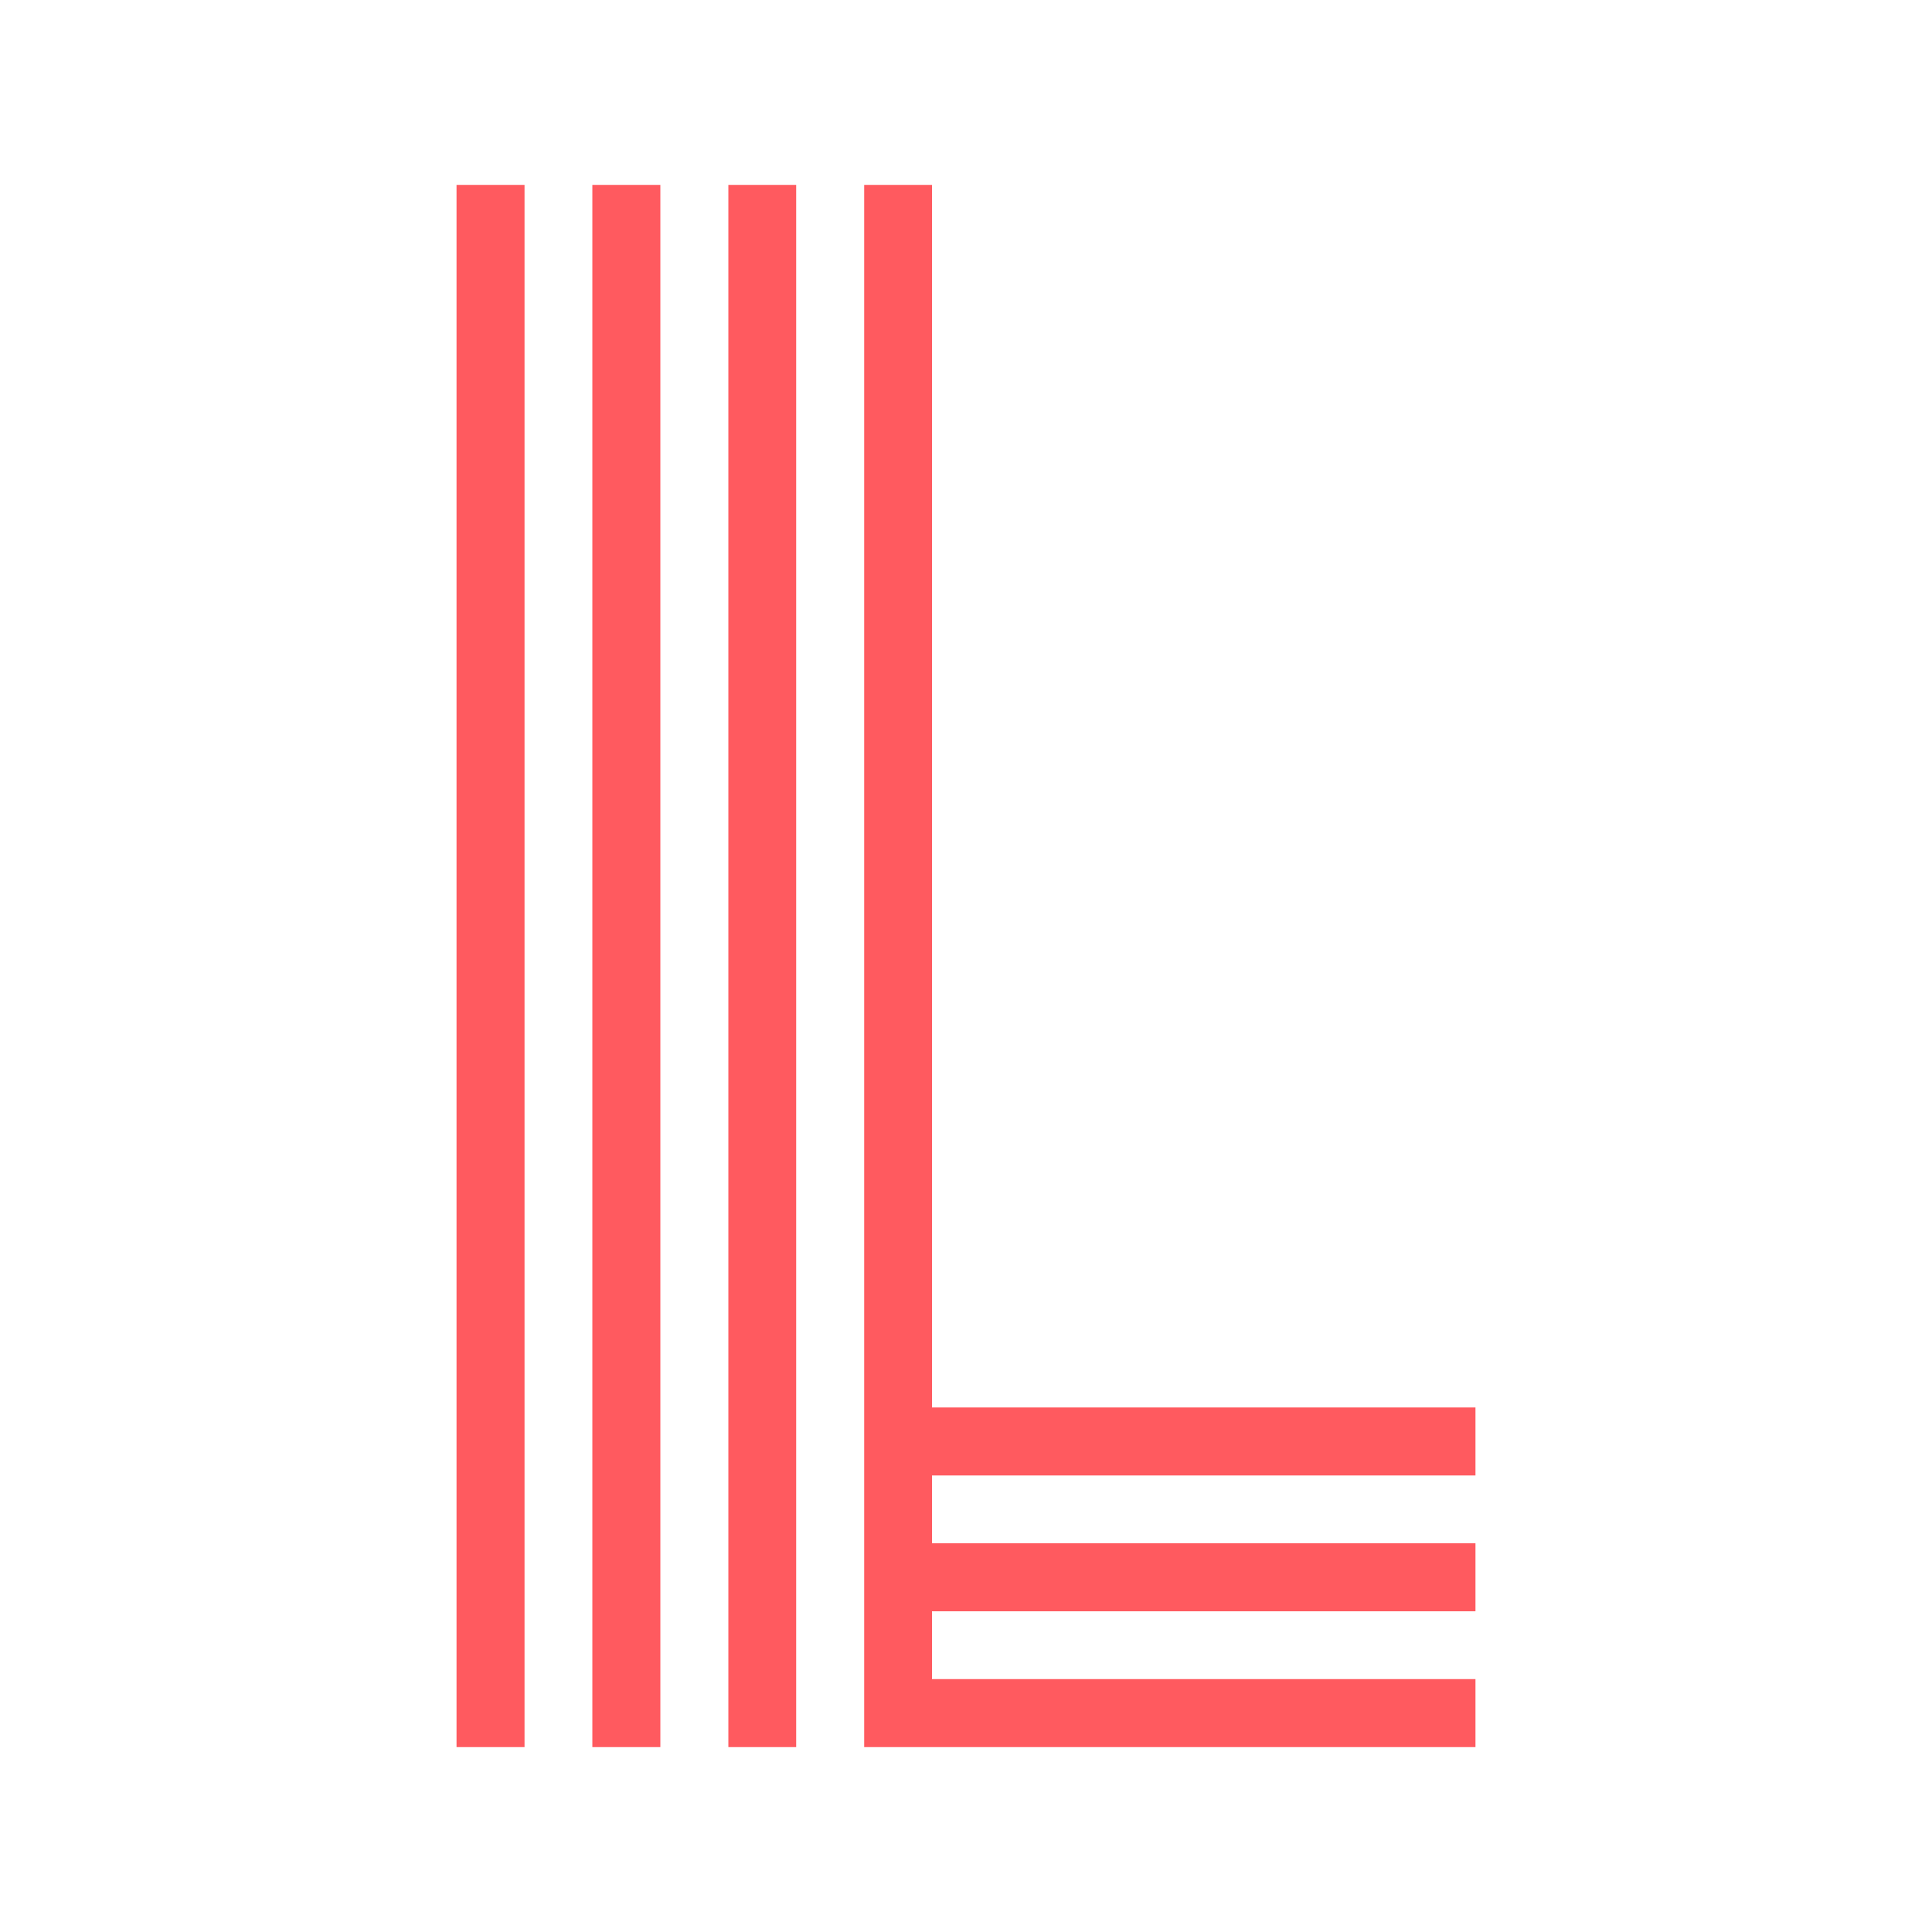 <svg xmlns="http://www.w3.org/2000/svg" width="256" height="256" viewBox="0 0 100 100"><path fill="#ff5a5f" d="M23.63 90.43L23.63 9.57L27.15 9.57L27.15 90.43L23.63 90.43ZM44.73 90.43L44.73 9.57L48.24 9.57L48.24 72.85L76.37 72.85L76.37 76.37L48.24 76.37L48.24 79.88L76.37 79.88L76.37 83.40L48.24 83.40L48.24 86.91L76.37 86.91L76.37 90.43L44.73 90.43ZM37.70 90.43L37.70 9.57L41.21 9.57L41.21 90.43L37.70 90.43ZM30.66 90.43L30.66 9.57L34.18 9.57L34.18 90.43L30.66 90.43Z"></path></svg>